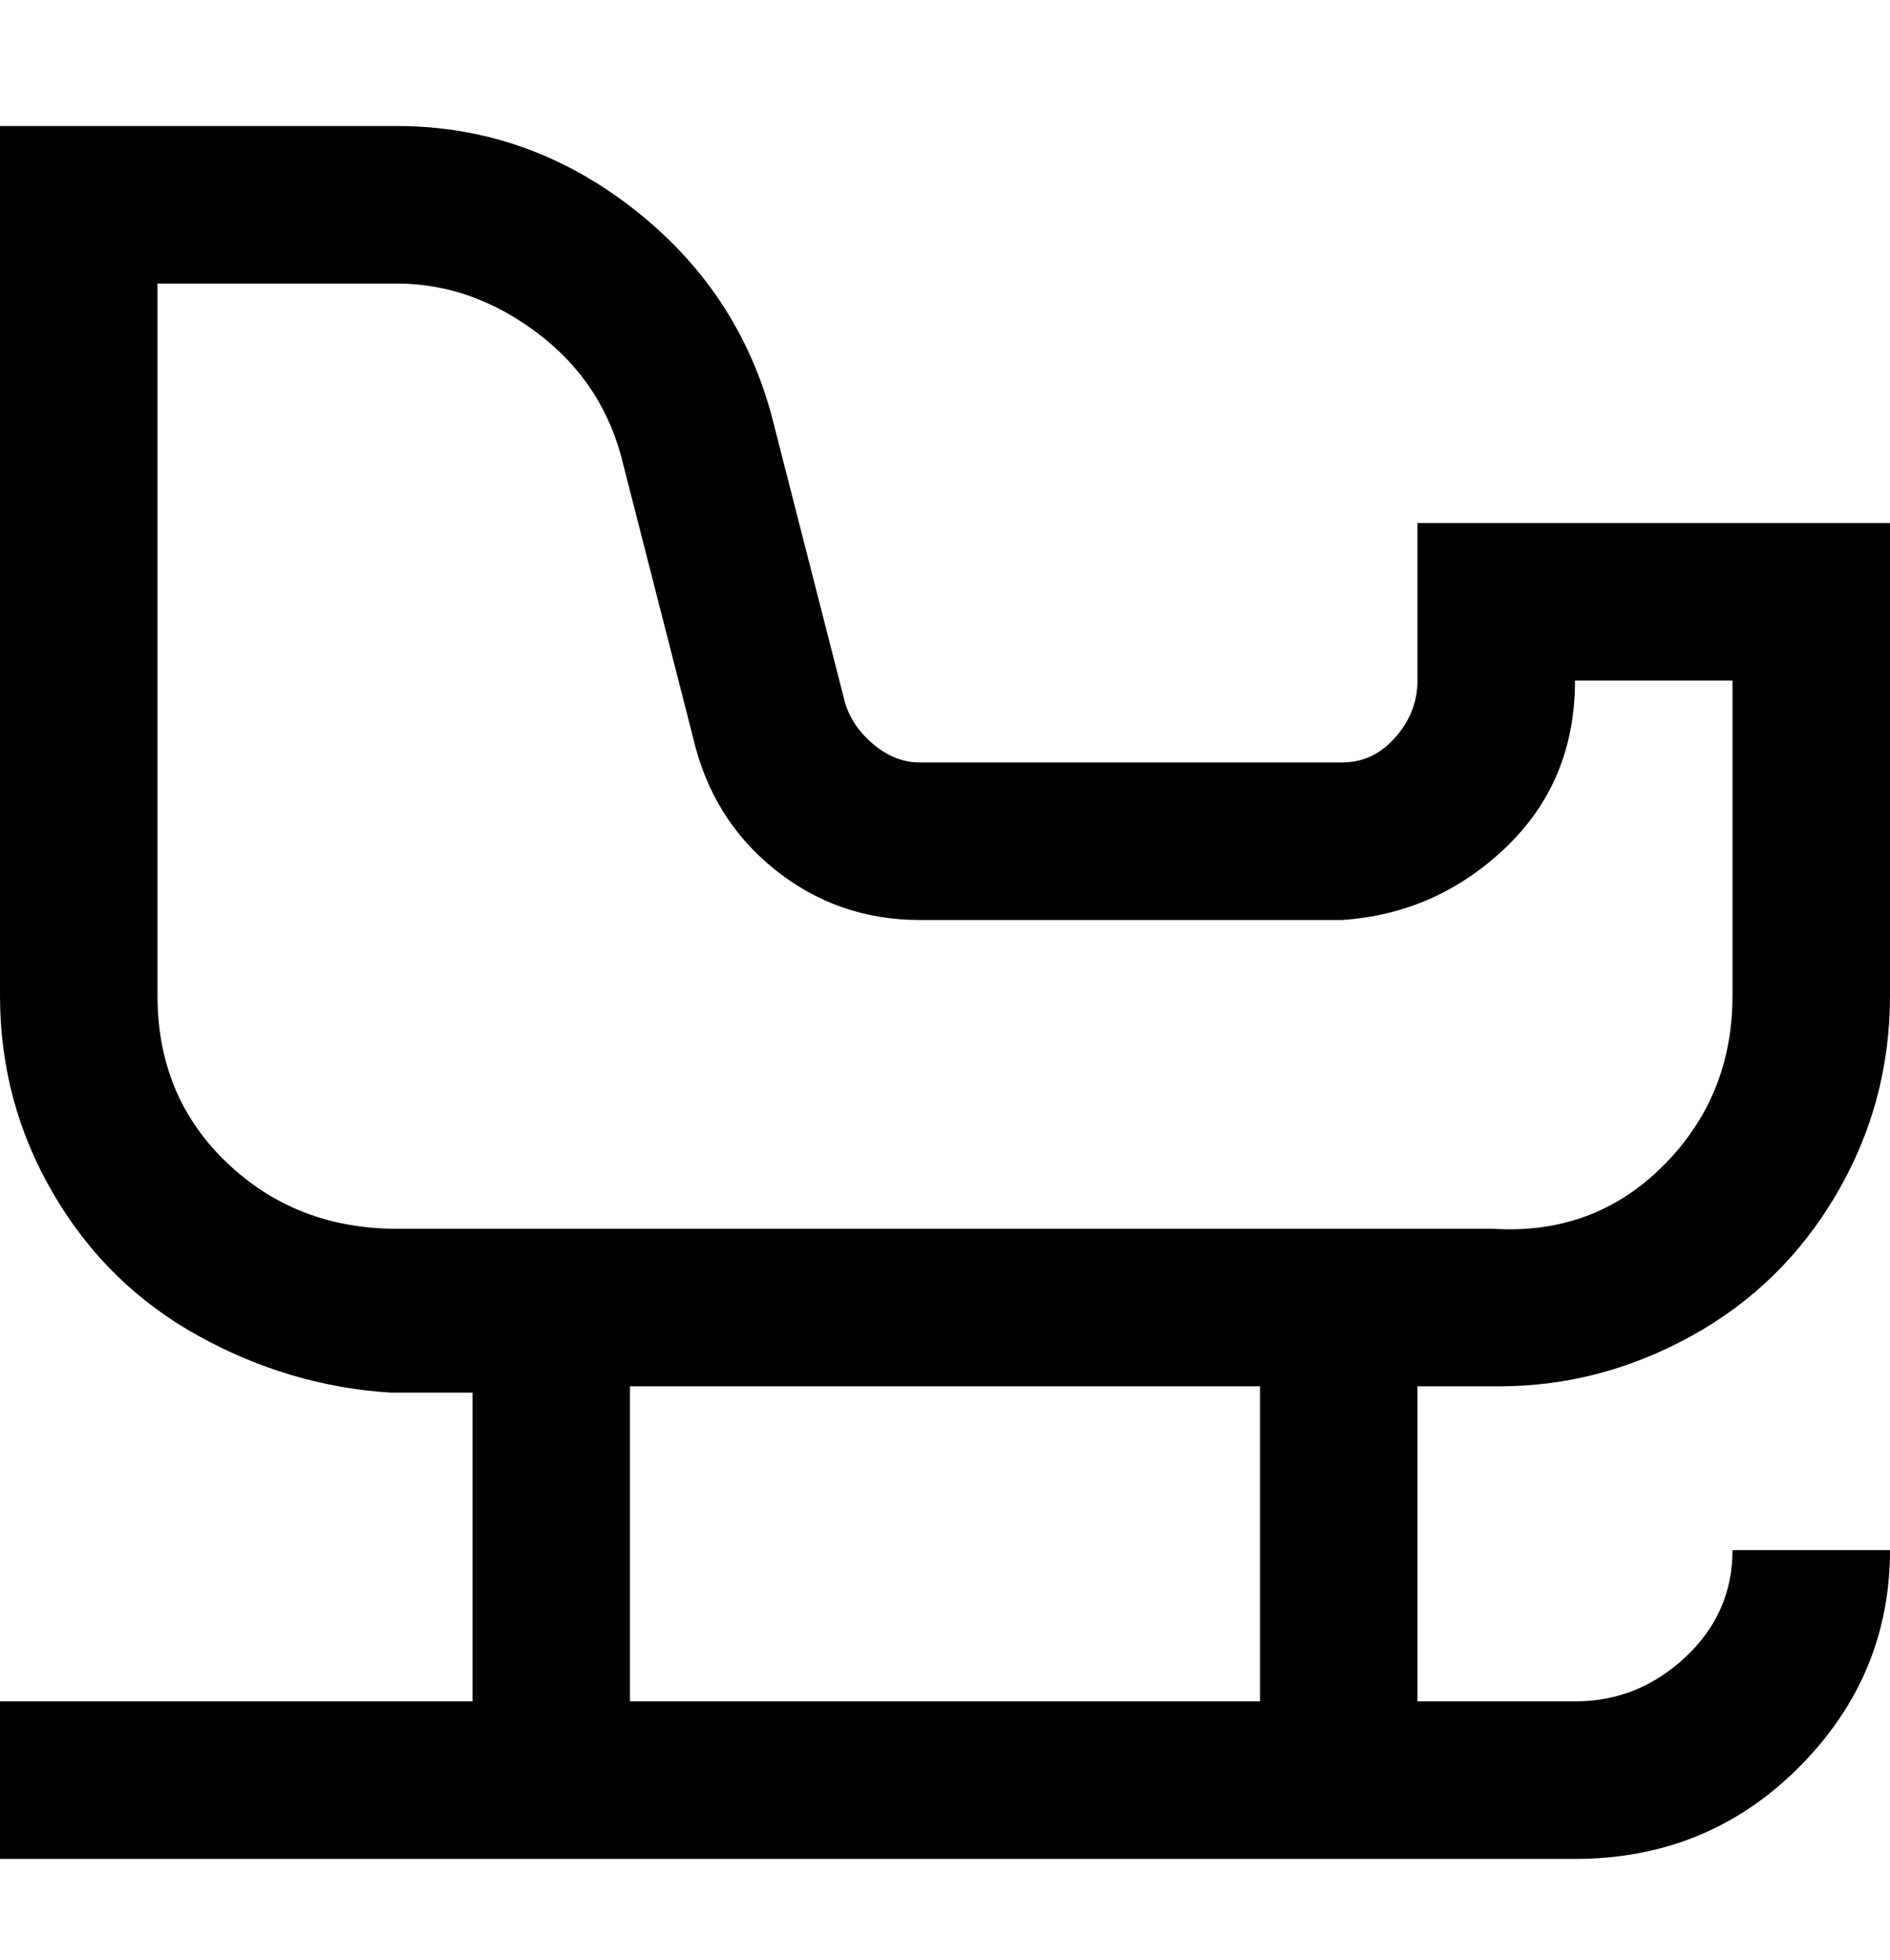 <svg viewBox="0 0 300 311" xmlns="http://www.w3.org/2000/svg"><path d="M238 220q16 0 30.5-8t23-22.5Q300 175 300 158V83h-75v25q0 5-3.5 9t-8.5 4h-67q-4 0-7.5-3t-4.5-7l-11-43q-5-21-22-34.5T63 20H0v138q0 17 8.5 31.5t23 22.5q14.5 8 30.5 9h13v49H0v25h250q21 0 35.5-14.5T300 246h-25q0 10-7.5 17t-17.5 7h-25v-50h13zM25 158V45h38q12 0 22.5 8T99 74l11 43q3 13 13 21t23 8h67q15-1 26-11.5t11-26.5h25v50q0 16-11 27t-27 10H63q-16 0-27-10.5T25 158zm175 112H100v-50h100v50z"/></svg>